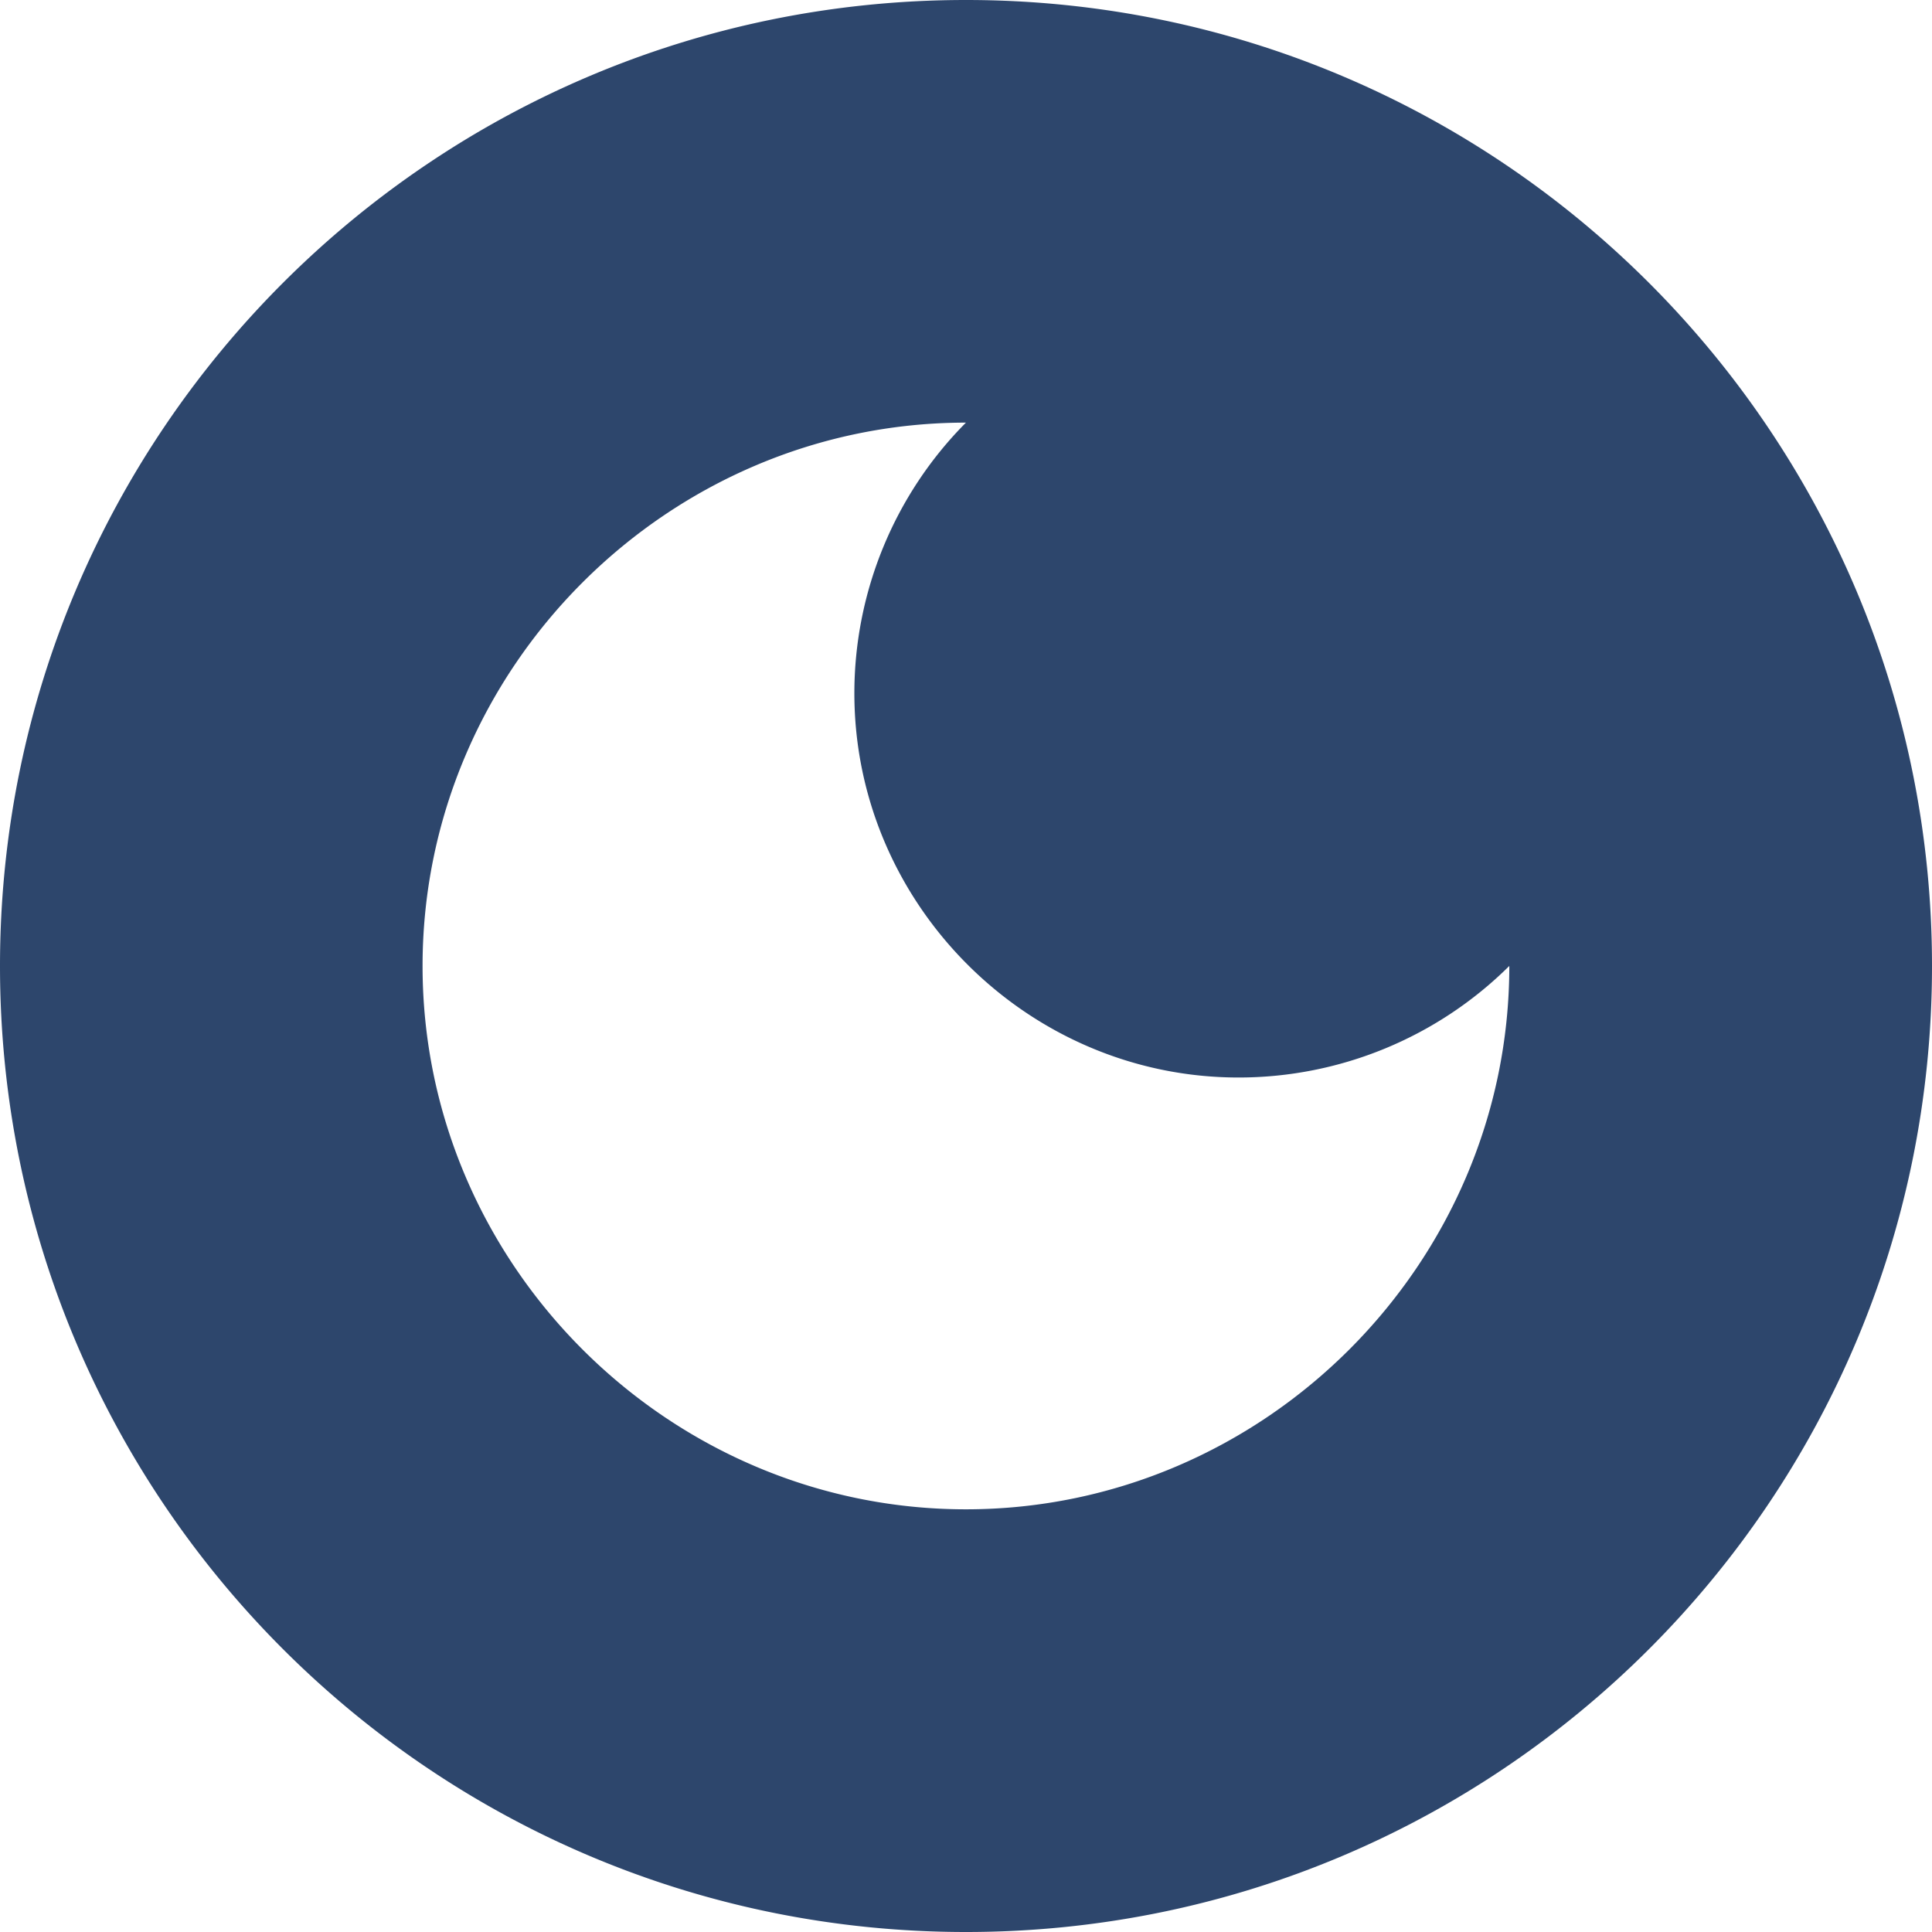 <svg width="32" viewBox="0 0 32 32" height="32" xmlns="http://www.w3.org/2000/svg" fill="currentColor"><path d="M16 0c8.836 0 16 7.163 16 16 0 8.836-7.164 16-16 16-8.837 0-16-7.164-16-16C0 7.163 7.162 0 16 0zm-.001 7c-4.937 0-9 4.062-9 9 0 4.936 4.063 8.999 9 8.999s9-4.063 9-9a6.365 6.365 0 01-4.484 1.848c-3.492 0-6.364-2.872-6.364-6.364 0-1.678.664-3.292 1.848-4.483z" fill="#2d466c" fill-rule="evenodd"/></svg>